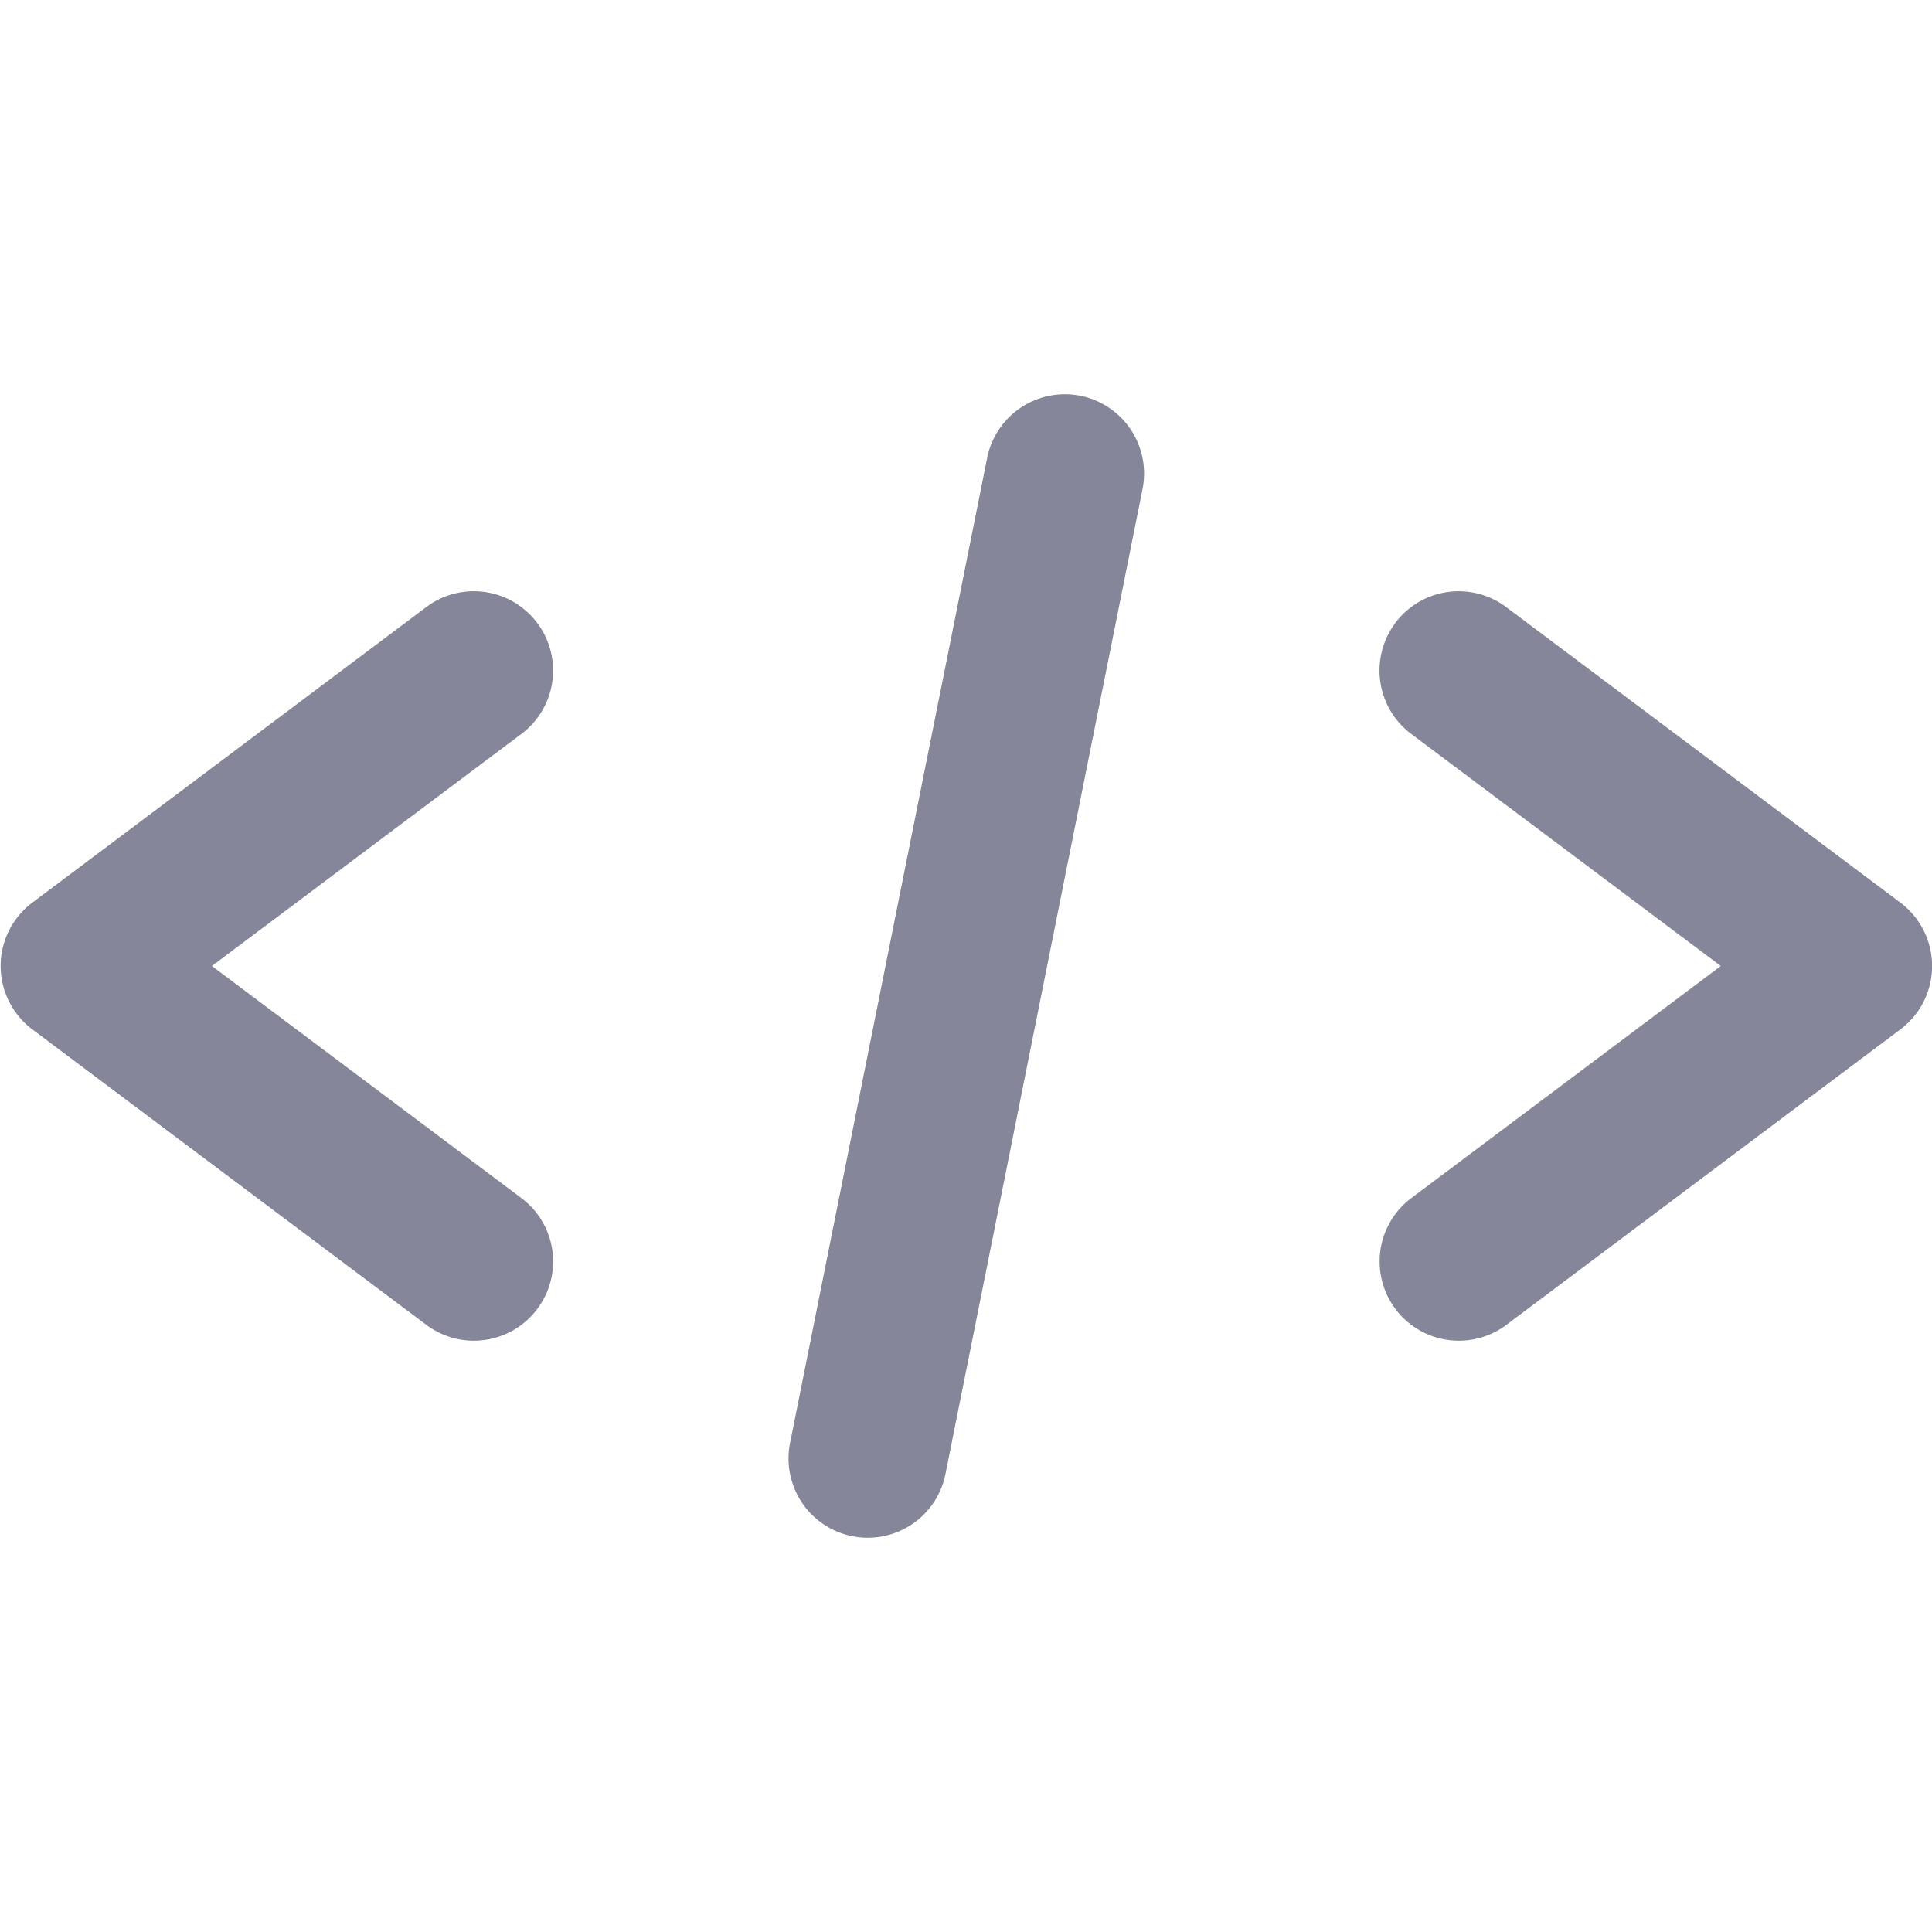 <svg xmlns="http://www.w3.org/2000/svg" width="16" height="16" viewBox="0 0 16 16">
  <g id="Group_32265" data-name="Group 32265" transform="translate(-1123 -298)">
    <g id="Group_32264" data-name="Group 32264" transform="translate(-155 327)">
      <g id="Group_32262" data-name="Group 32262" transform="translate(1278 -29.33)">
        <rect id="Menu_Buttons_Frame_Background_" data-name="Menu Buttons [Frame Background]" width="16" height="16" rx="4" transform="translate(0 0.33)" fill="none"/>
      </g>
      <g id="code" transform="translate(1278.005 -25.735)">
        <path id="Vector" d="M7.825,8.942a.656.656,0,1,1-1.287-.257L8.17.528A.656.656,0,0,1,9.457.785ZM4.444,1.894a.656.656,0,0,1-.131.919L1.75,4.735,4.313,6.657a.656.656,0,0,1-.787,1.05L.263,5.26a.656.656,0,0,1,0-1.05L3.526,1.762A.656.656,0,0,1,4.444,1.894Zm7.106,0a.656.656,0,0,1,.919-.131L15.733,4.21a.656.656,0,0,1,0,1.05L12.47,7.707a.656.656,0,0,1-.787-1.05l2.563-1.922L11.682,2.813A.656.656,0,0,1,11.551,1.894Z" transform="translate(0 0)" fill="#858699" fill-rule="evenodd"/>
      </g>
    </g>
  </g>
</svg>
